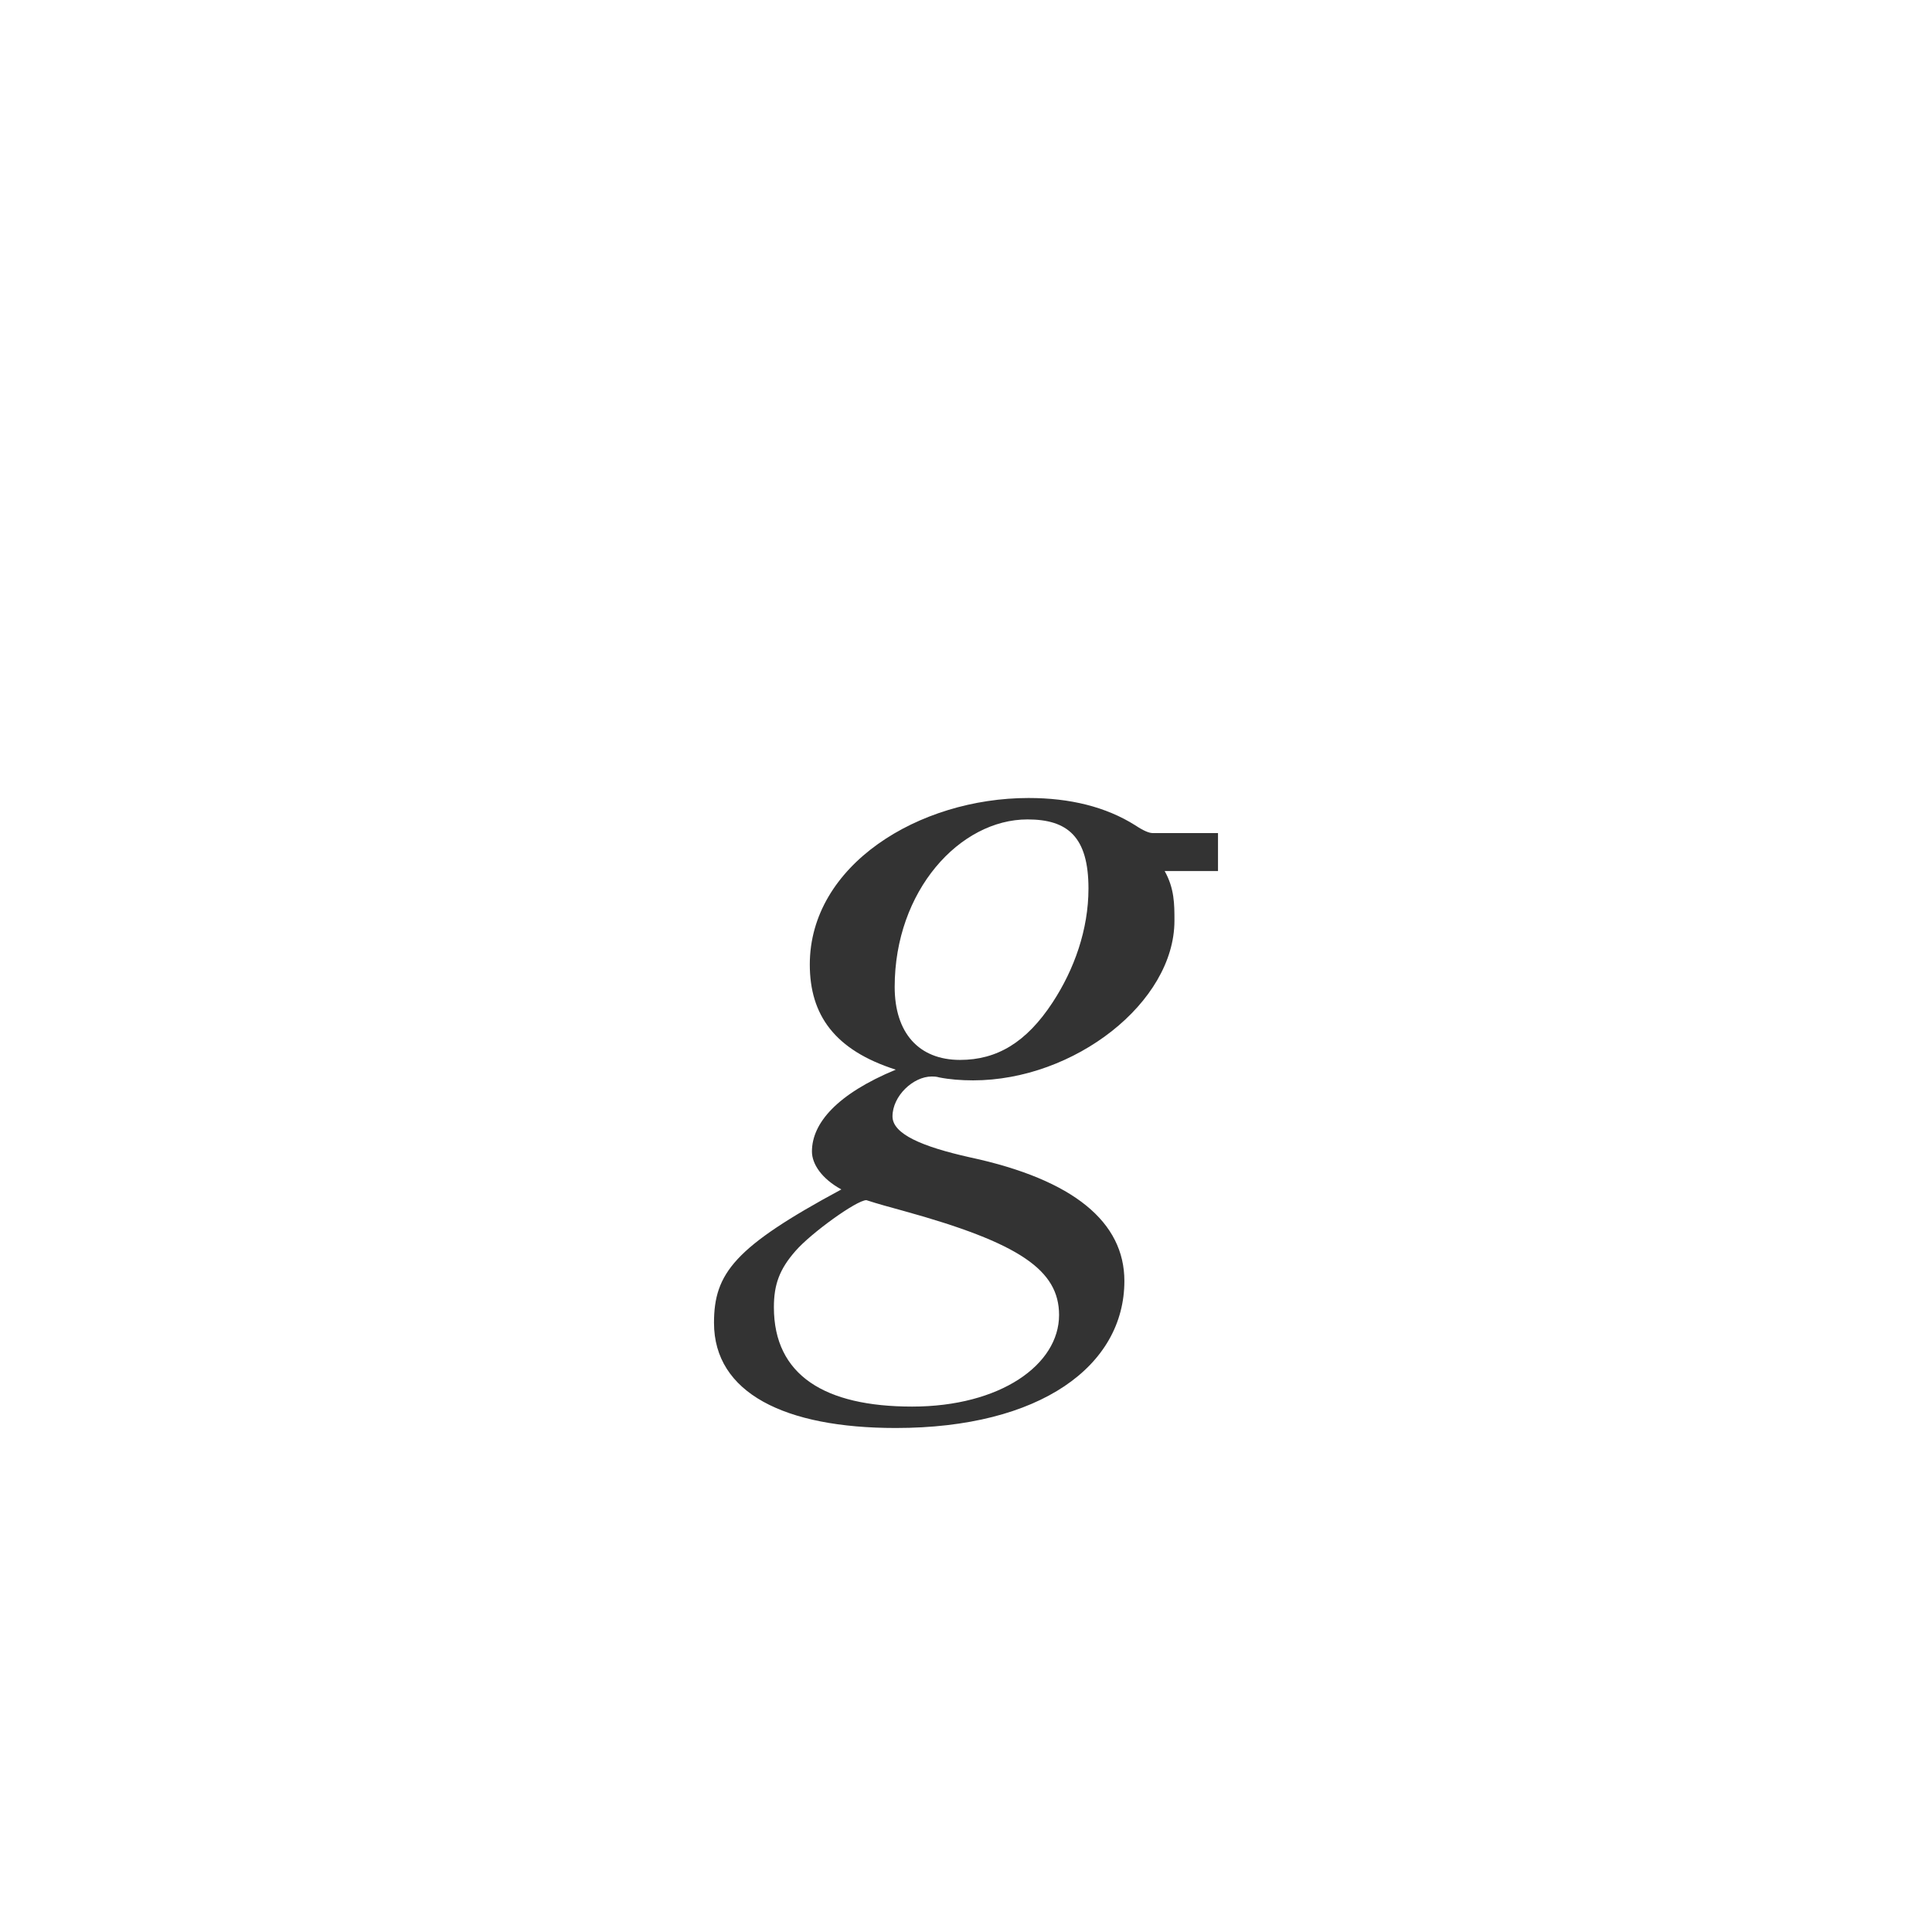 <svg xmlns="http://www.w3.org/2000/svg" class="cel-icon cel-icon-stroke-width" viewBox="0 0 46 46"><path d="M29 20.739h-1.27c.233.417.233.788.233 1.182 0 1.948-2.384 3.802-4.794 3.802-.286 0-.57-.023-.804-.07-.078-.022-.13-.022-.181-.022-.441 0-.934.463-.934.95 0 .418.7.719 1.84.974 2.489.533 3.681 1.553 3.681 2.944 0 2.017-1.996 3.501-5.443 3.501C18.685 34 17 33.165 17 31.496c0-1.182.492-1.808 3.032-3.176-.466-.255-.7-.603-.7-.904 0-.673.597-1.368 1.996-1.948-1.451-.463-2.047-1.298-2.047-2.503C19.28 20.6 21.873 19 24.49 19c.984 0 1.84.209 2.54.65.207.138.336.185.414.185H29v.904zm-3.084.417c0-1.229-.493-1.646-1.452-1.646-1.606 0-3.162 1.692-3.162 3.988 0 1.09.57 1.738 1.556 1.738.88 0 1.58-.417 2.203-1.367.518-.789.855-1.74.855-2.713zm-.7 10.155c0-1.067-.933-1.716-3.706-2.481-.337-.093-.596-.162-.882-.255-.233 0-1.321.788-1.684 1.206-.389.44-.518.811-.518 1.344 0 1.623 1.218 2.365 3.291 2.365 2.1 0 3.499-.997 3.499-2.18z" fill="#333"/></svg>